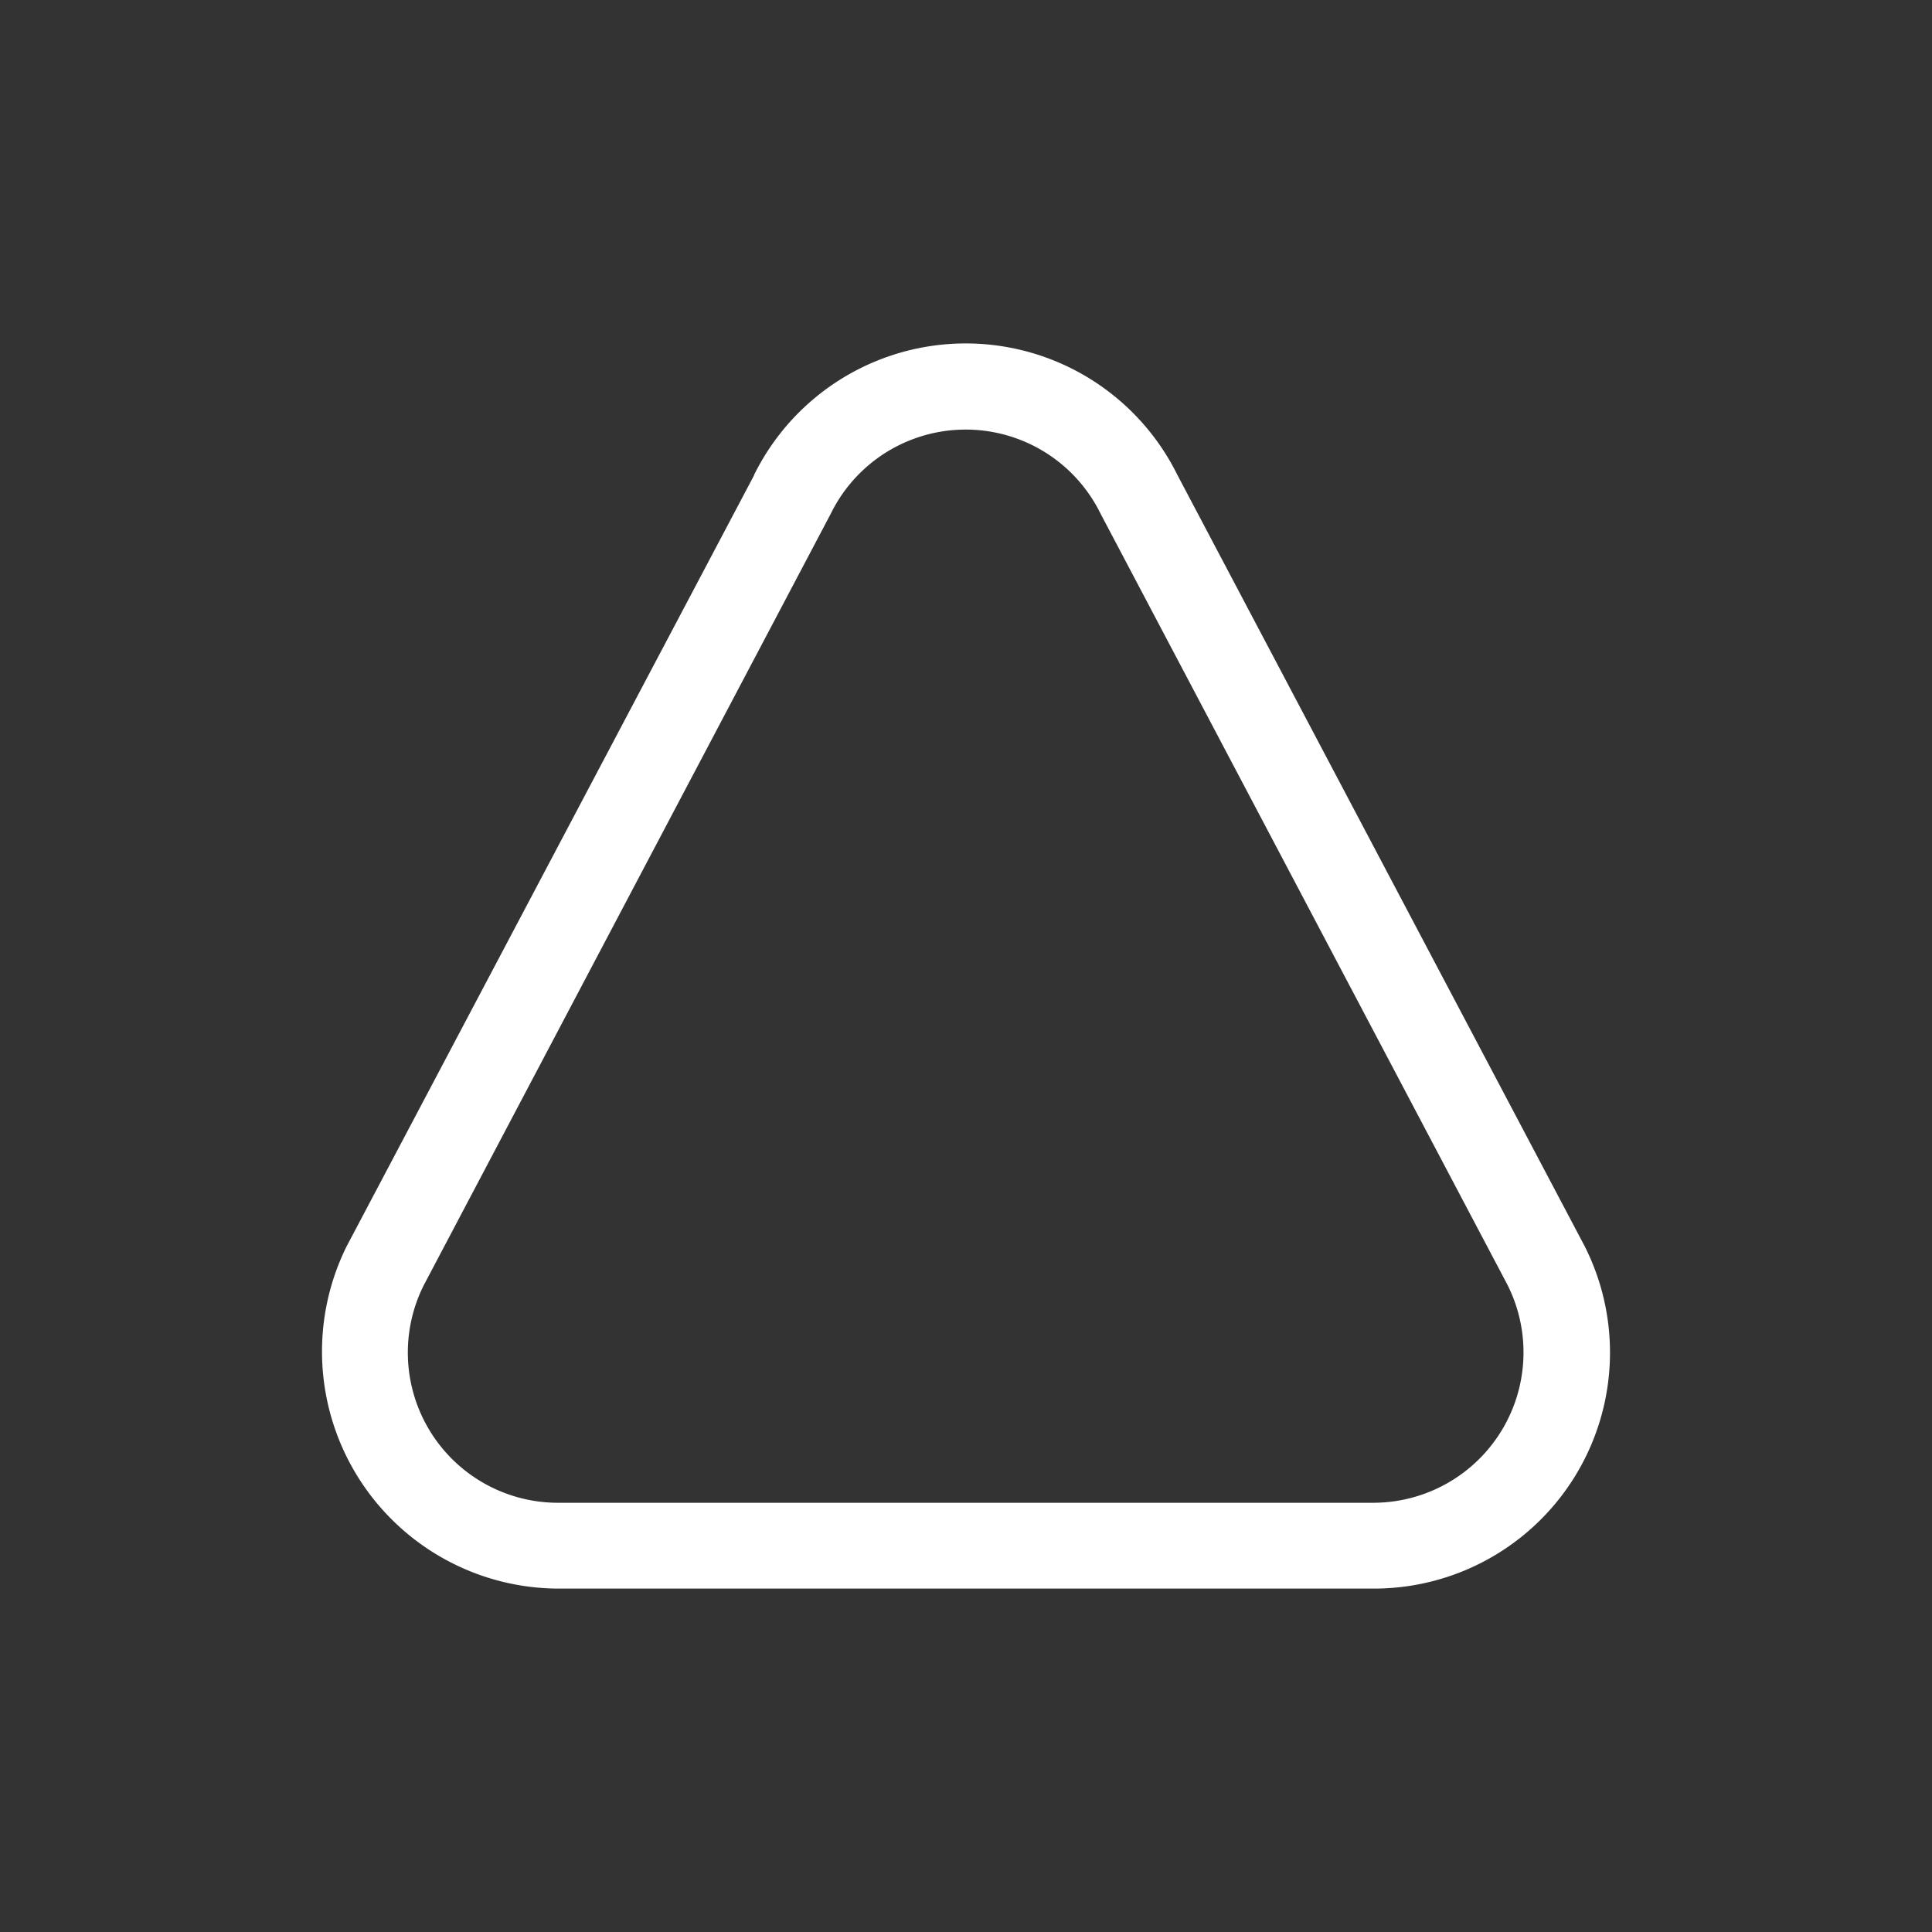<svg xmlns="http://www.w3.org/2000/svg" width="24" height="24" fill="none" viewBox="0 0 24 24">
    <rect x="0" y="0" width="24" height="24" fill="#333333" stroke="none"/>
    <path fill="#fff" d="M13.671 6.38a1.866 1.866 0 0 0-3.35 0l-5.056 9.584a1.866 1.866 0 0 0 1.675 2.704h10.112a1.868 1.868 0 0 0 1.676-2.704zM9.367 5.9a2.933 2.933 0 0 1 5.259 0l5.061 9.584a2.932 2.932 0 0 1-2.635 4.25H6.94a2.945 2.945 0 0 1-2.635-4.25l5.062-9.579z"/>
</svg>
